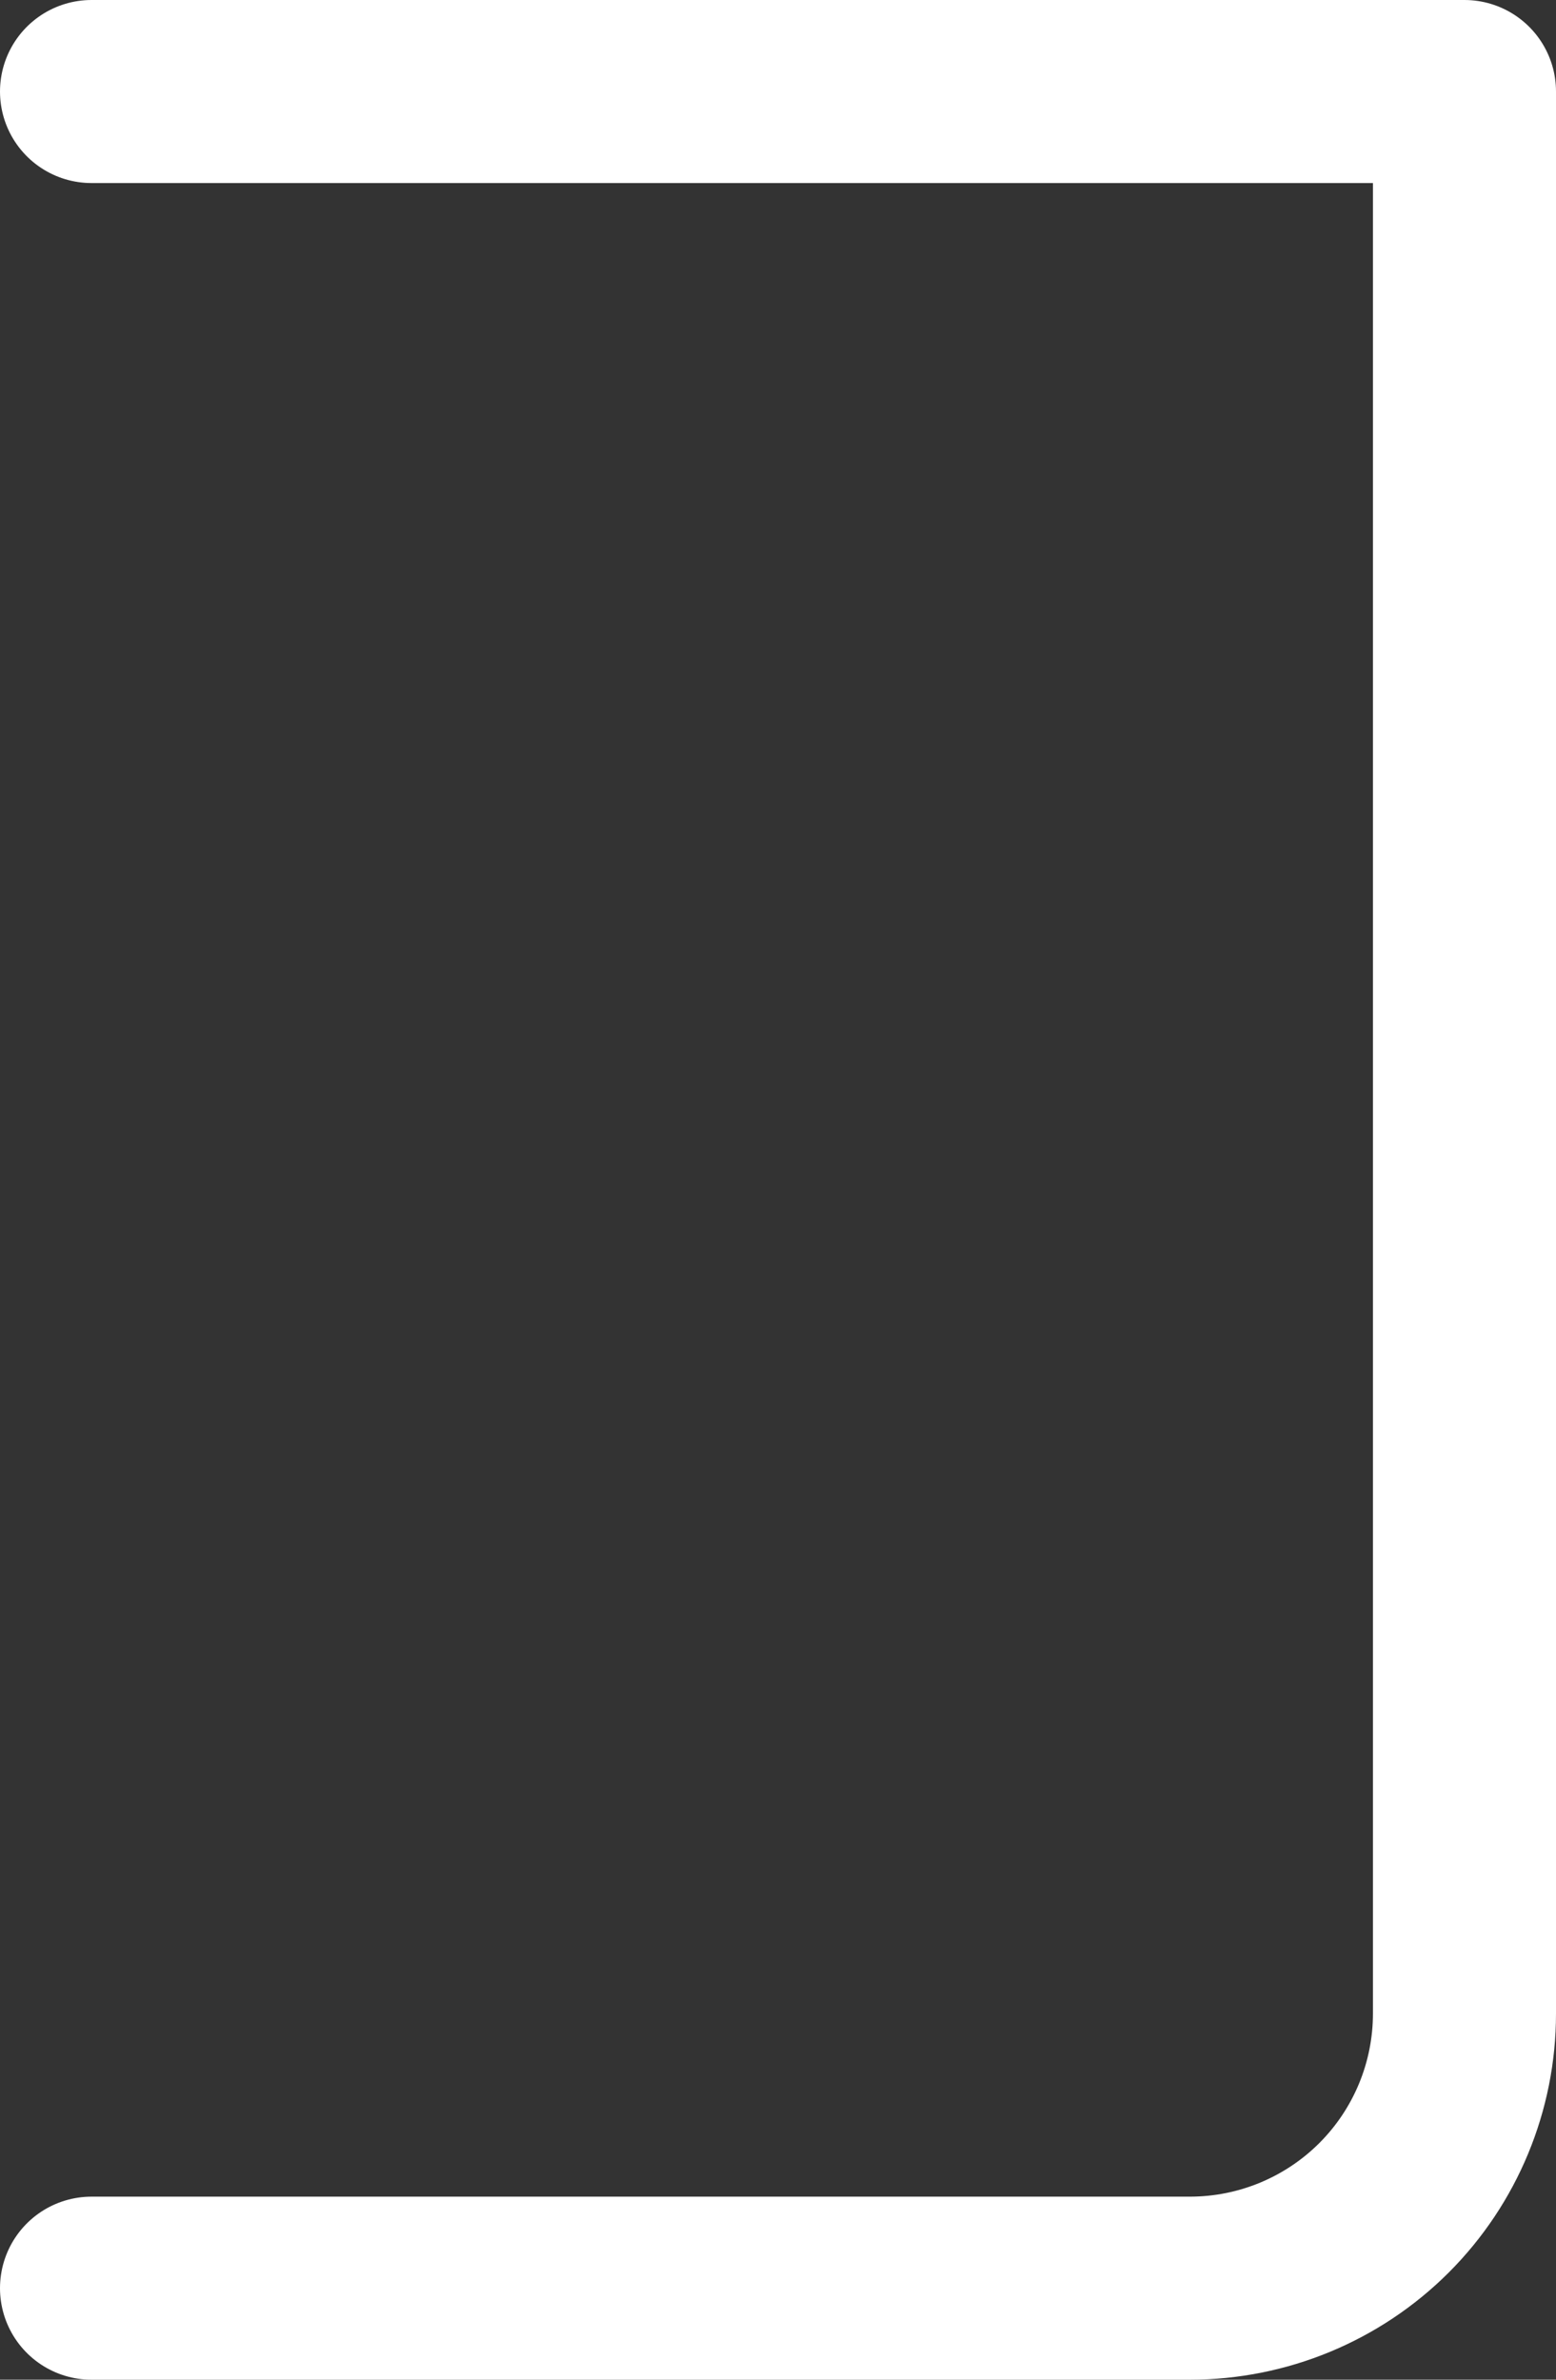 <svg width="34" height="52" viewBox="0 0 34 52" fill="none" xmlns="http://www.w3.org/2000/svg">
<rect x="0" y="0" width="34" height="52" fill="#333333" stroke="none"/>
<path d="M2 2H32V44C32 45.591 31.368 47.117 30.243 48.243C29.117 49.368 27.591 50 26 50H2" stroke="white" stroke-width="4" stroke-linecap="round" stroke-linejoin="round"/>
</svg>
